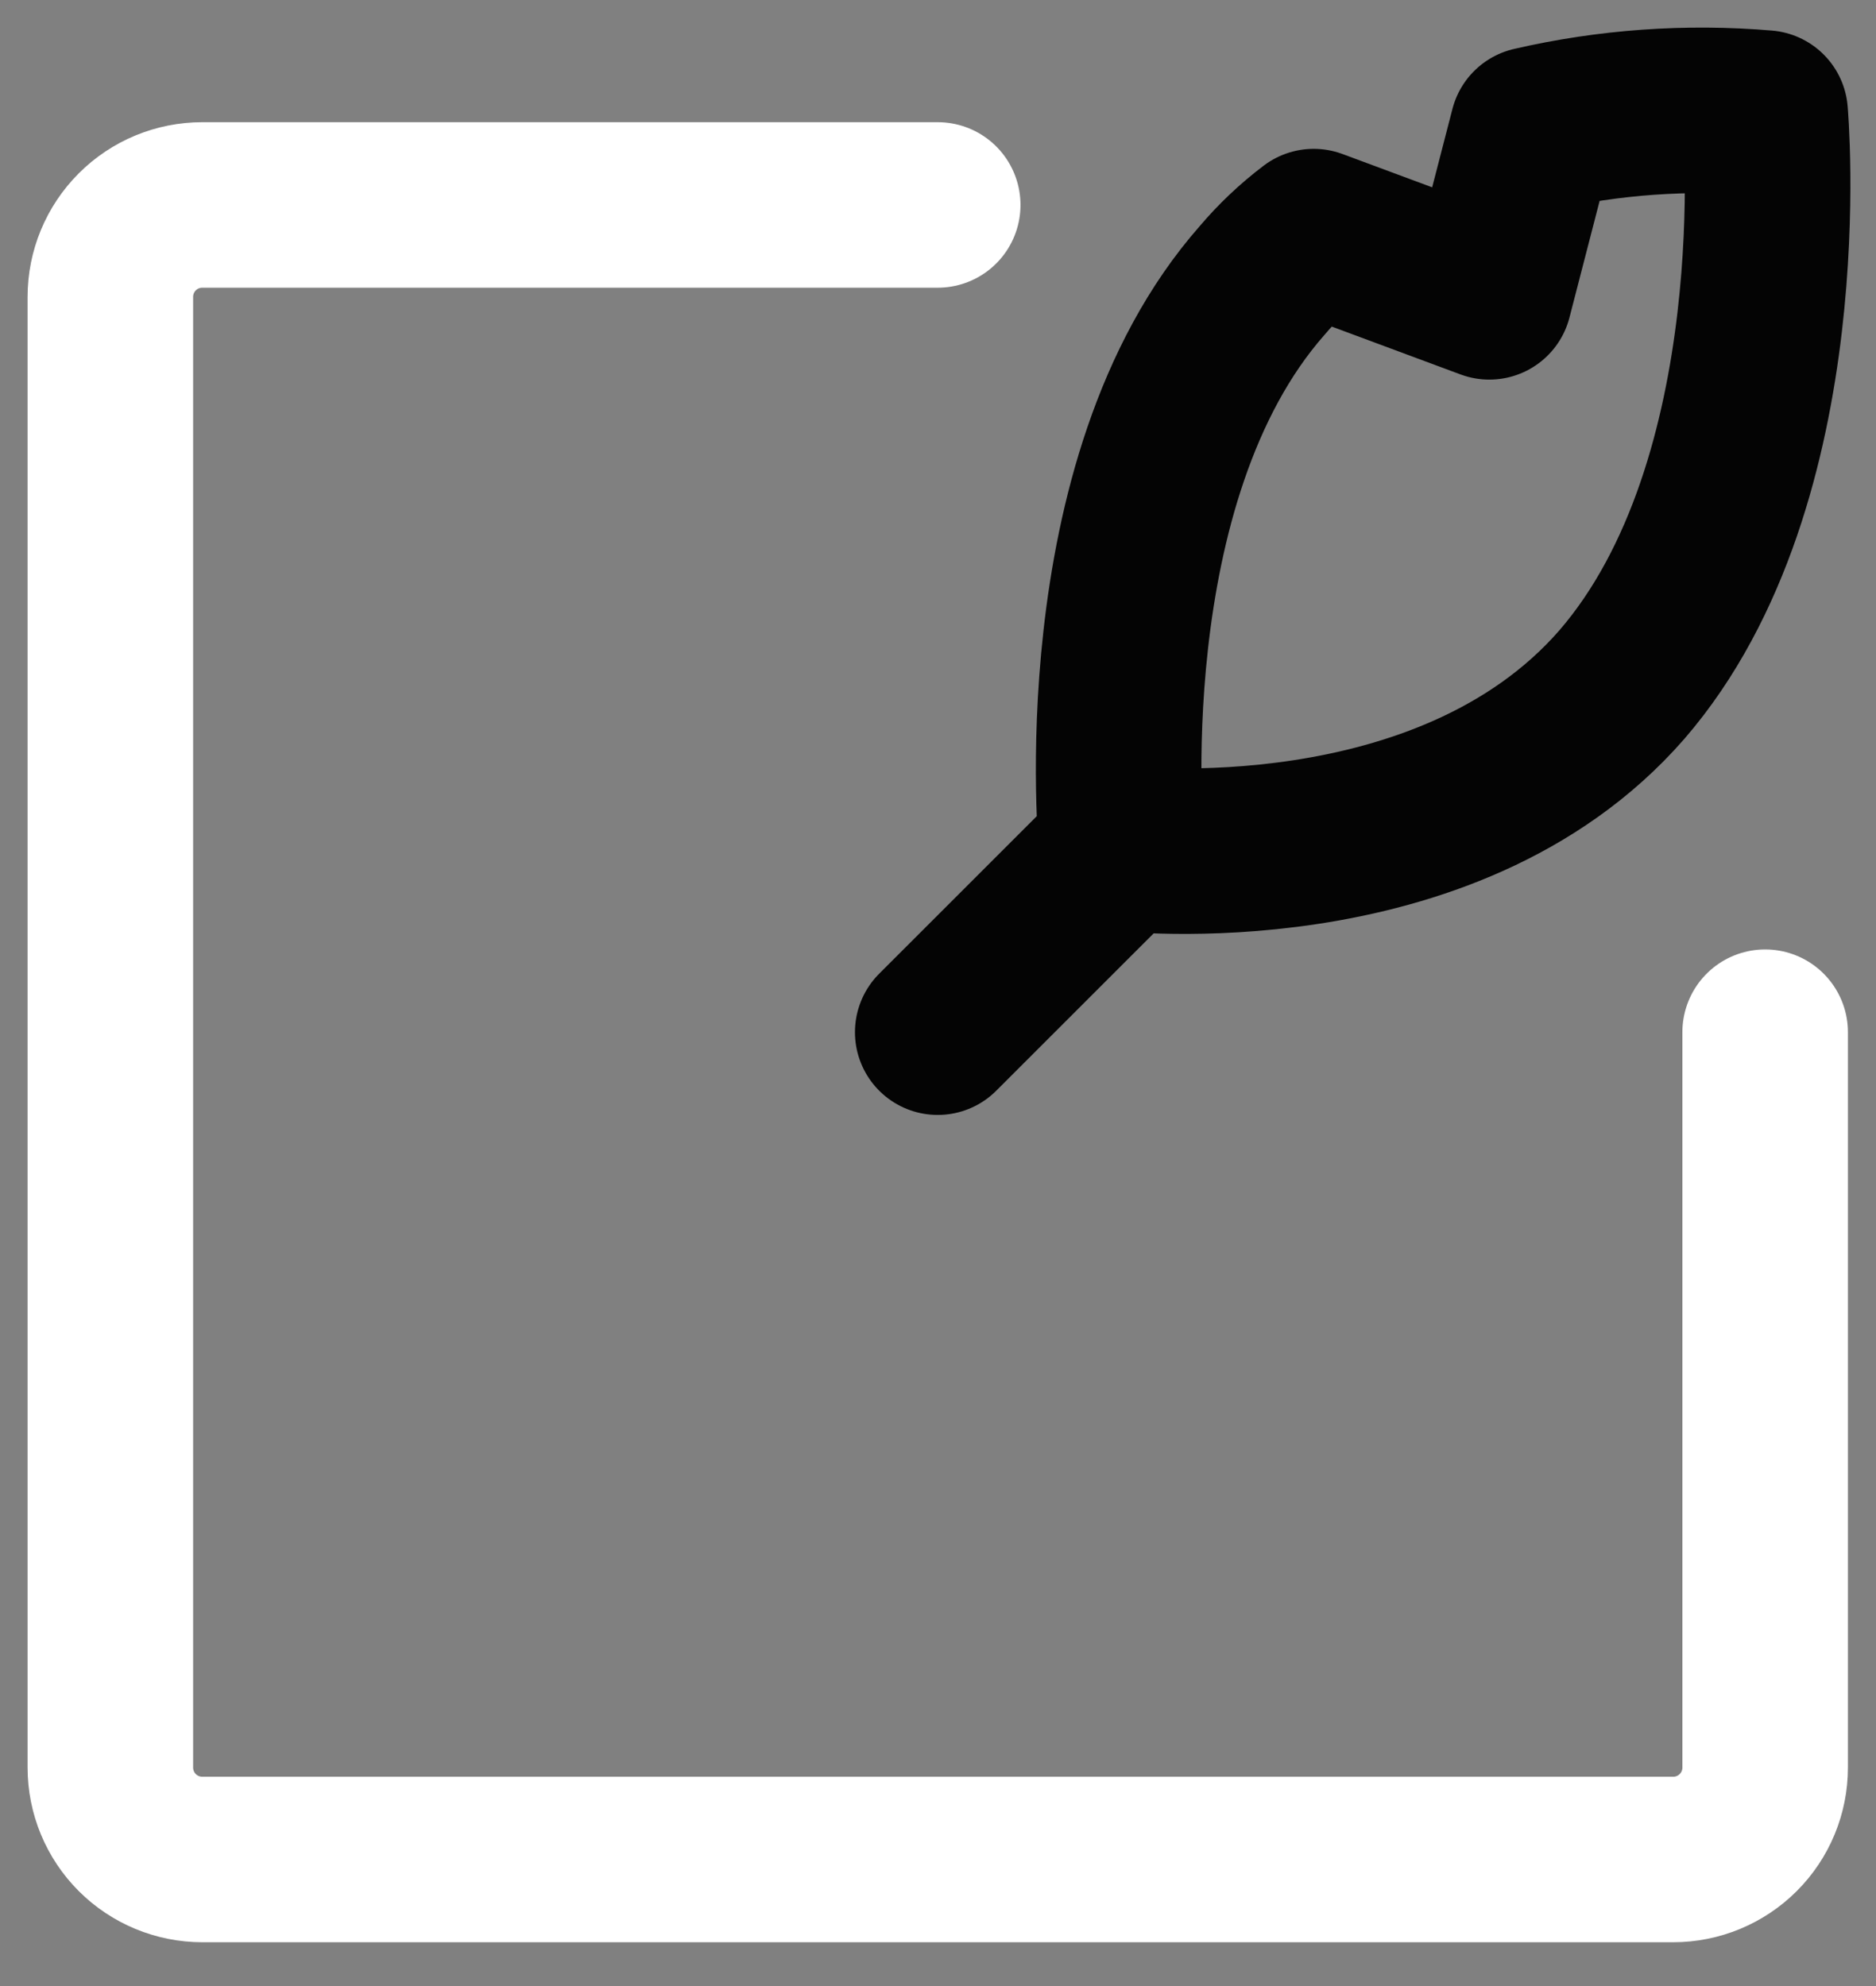 <svg width="34" height="36" viewBox="0 0 34 36" fill="none" xmlns="http://www.w3.org/2000/svg">
<rect x="0" y="0" width="34" height="36" fill="#808080" stroke="none"/>
<path d="M20.328 15.378C20.328 15.378 26.209 16.062 29.392 12.412C32.591 8.713 31.991 2.049 31.991 2.049C30.579 1.929 29.157 2.03 27.776 2.349L26.992 5.381L23.809 4.198C23.466 4.458 23.155 4.752 22.877 5.081C19.678 8.713 20.328 15.378 20.328 15.378ZM20.328 15.378L16.995 18.71" stroke="#040404" stroke-width="3" stroke-linecap="round" stroke-linejoin="round"/>
<path d="M16.995 3.715H3.666C3.224 3.715 2.8 3.89 2.488 4.203C2.176 4.515 2 4.939 2 5.381V32.04C2 32.482 2.176 32.906 2.488 33.218C2.8 33.53 3.224 33.706 3.666 33.706H30.325C30.767 33.706 31.191 33.53 31.503 33.218C31.816 32.906 31.991 32.482 31.991 32.04V18.71" stroke="white" stroke-width="3" stroke-linecap="round" stroke-linejoin="round"/>
</svg>
